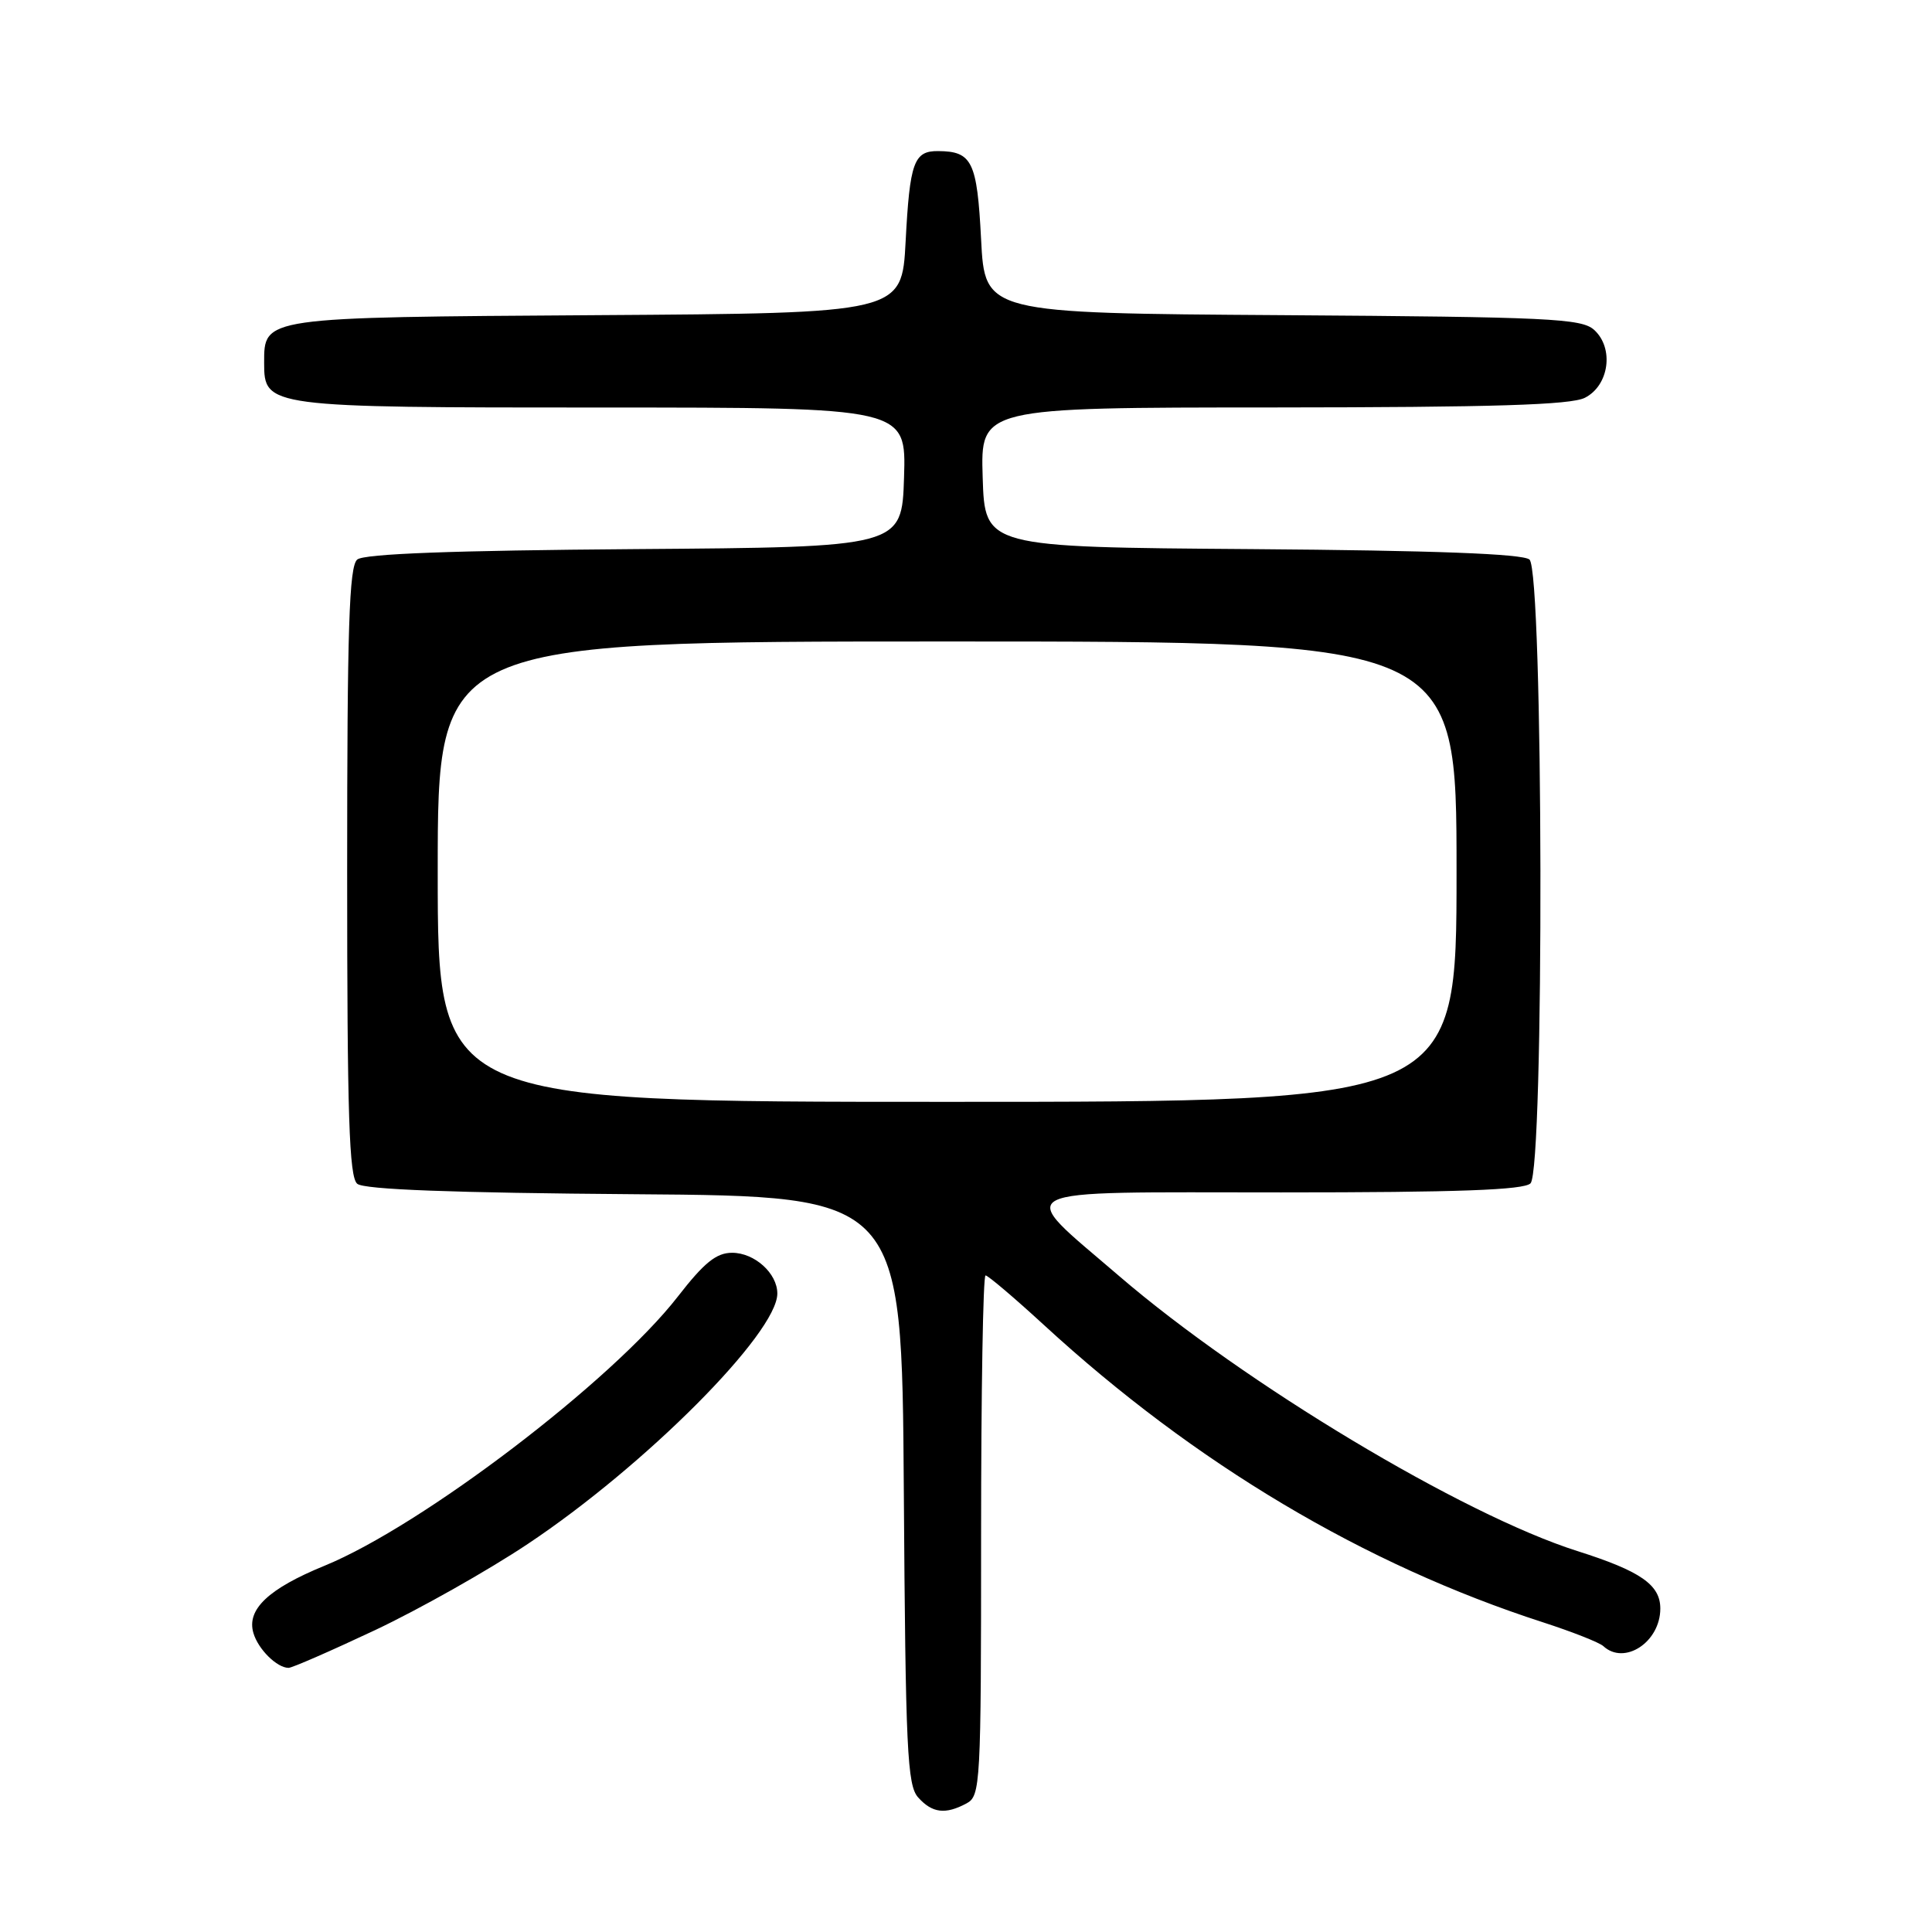 <?xml version="1.0" encoding="UTF-8" standalone="no"?>
<!DOCTYPE svg PUBLIC "-//W3C//DTD SVG 1.1//EN" "http://www.w3.org/Graphics/SVG/1.1/DTD/svg11.dtd" >
<svg xmlns="http://www.w3.org/2000/svg" xmlns:xlink="http://www.w3.org/1999/xlink" version="1.1" viewBox="0 0 256 256">
 <g >
 <path fill="currentColor"
d=" M 128.07 238.96 C 129.92 237.97 130.00 236.52 130.00 203.46 C 130.00 184.51 130.26 169.00 130.59 169.00 C 130.91 169.00 134.40 171.96 138.34 175.58 C 158.32 193.94 180.78 207.32 204.50 214.98 C 208.35 216.23 211.93 217.64 212.45 218.12 C 215.25 220.71 220.00 217.58 220.00 213.14 C 220.00 209.99 217.39 208.18 209.00 205.52 C 193.79 200.69 164.87 183.33 148.29 169.08 C 134.39 157.12 132.69 158.00 169.76 158.00 C 193.19 158.00 201.92 157.68 202.80 156.80 C 204.64 154.96 204.51 75.67 202.66 74.14 C 201.75 73.38 190.02 72.94 165.91 72.76 C 130.50 72.50 130.50 72.50 130.21 63.25 C 129.92 54.00 129.92 54.00 168.71 53.99 C 197.86 53.97 208.12 53.66 210.00 52.71 C 213.22 51.09 213.90 46.13 211.23 43.71 C 209.56 42.20 205.30 42.00 169.93 41.76 C 130.50 41.50 130.50 41.50 130.00 31.71 C 129.47 21.39 128.82 20.05 124.31 20.02 C 121.09 19.99 120.55 21.50 120.00 32.00 C 119.50 41.50 119.50 41.50 79.07 41.76 C 34.64 42.05 35.00 42.00 35.00 48.10 C 35.00 53.95 35.39 54.00 79.76 54.00 C 120.08 54.00 120.08 54.00 119.79 63.25 C 119.50 72.50 119.50 72.50 84.09 72.76 C 59.98 72.94 48.25 73.38 47.34 74.14 C 46.26 75.03 46.00 83.12 46.00 115.50 C 46.00 147.88 46.26 155.97 47.34 156.86 C 48.25 157.62 59.98 158.06 84.09 158.24 C 119.50 158.50 119.50 158.50 119.76 197.43 C 119.99 231.91 120.21 236.58 121.67 238.18 C 123.53 240.25 125.27 240.46 128.07 238.96 Z  M 49.72 215.99 C 55.56 213.23 64.66 208.10 69.92 204.59 C 85.48 194.23 103.00 176.64 103.00 171.40 C 103.00 168.72 99.98 166.00 97.01 166.00 C 94.92 166.00 93.32 167.29 89.81 171.81 C 81.13 182.98 55.96 202.16 43.00 207.47 C 35.56 210.51 32.65 213.27 33.58 216.39 C 34.21 218.54 36.70 221.00 38.24 221.00 C 38.71 221.00 43.88 218.74 49.72 215.99 Z  M 58.00 115.50 C 58.00 85.00 58.00 85.00 125.50 85.00 C 193.00 85.00 193.00 85.00 193.00 115.50 C 193.00 146.00 193.00 146.00 125.50 146.00 C 58.00 146.00 58.00 146.00 58.00 115.50 Z "/>
</g>
</svg>